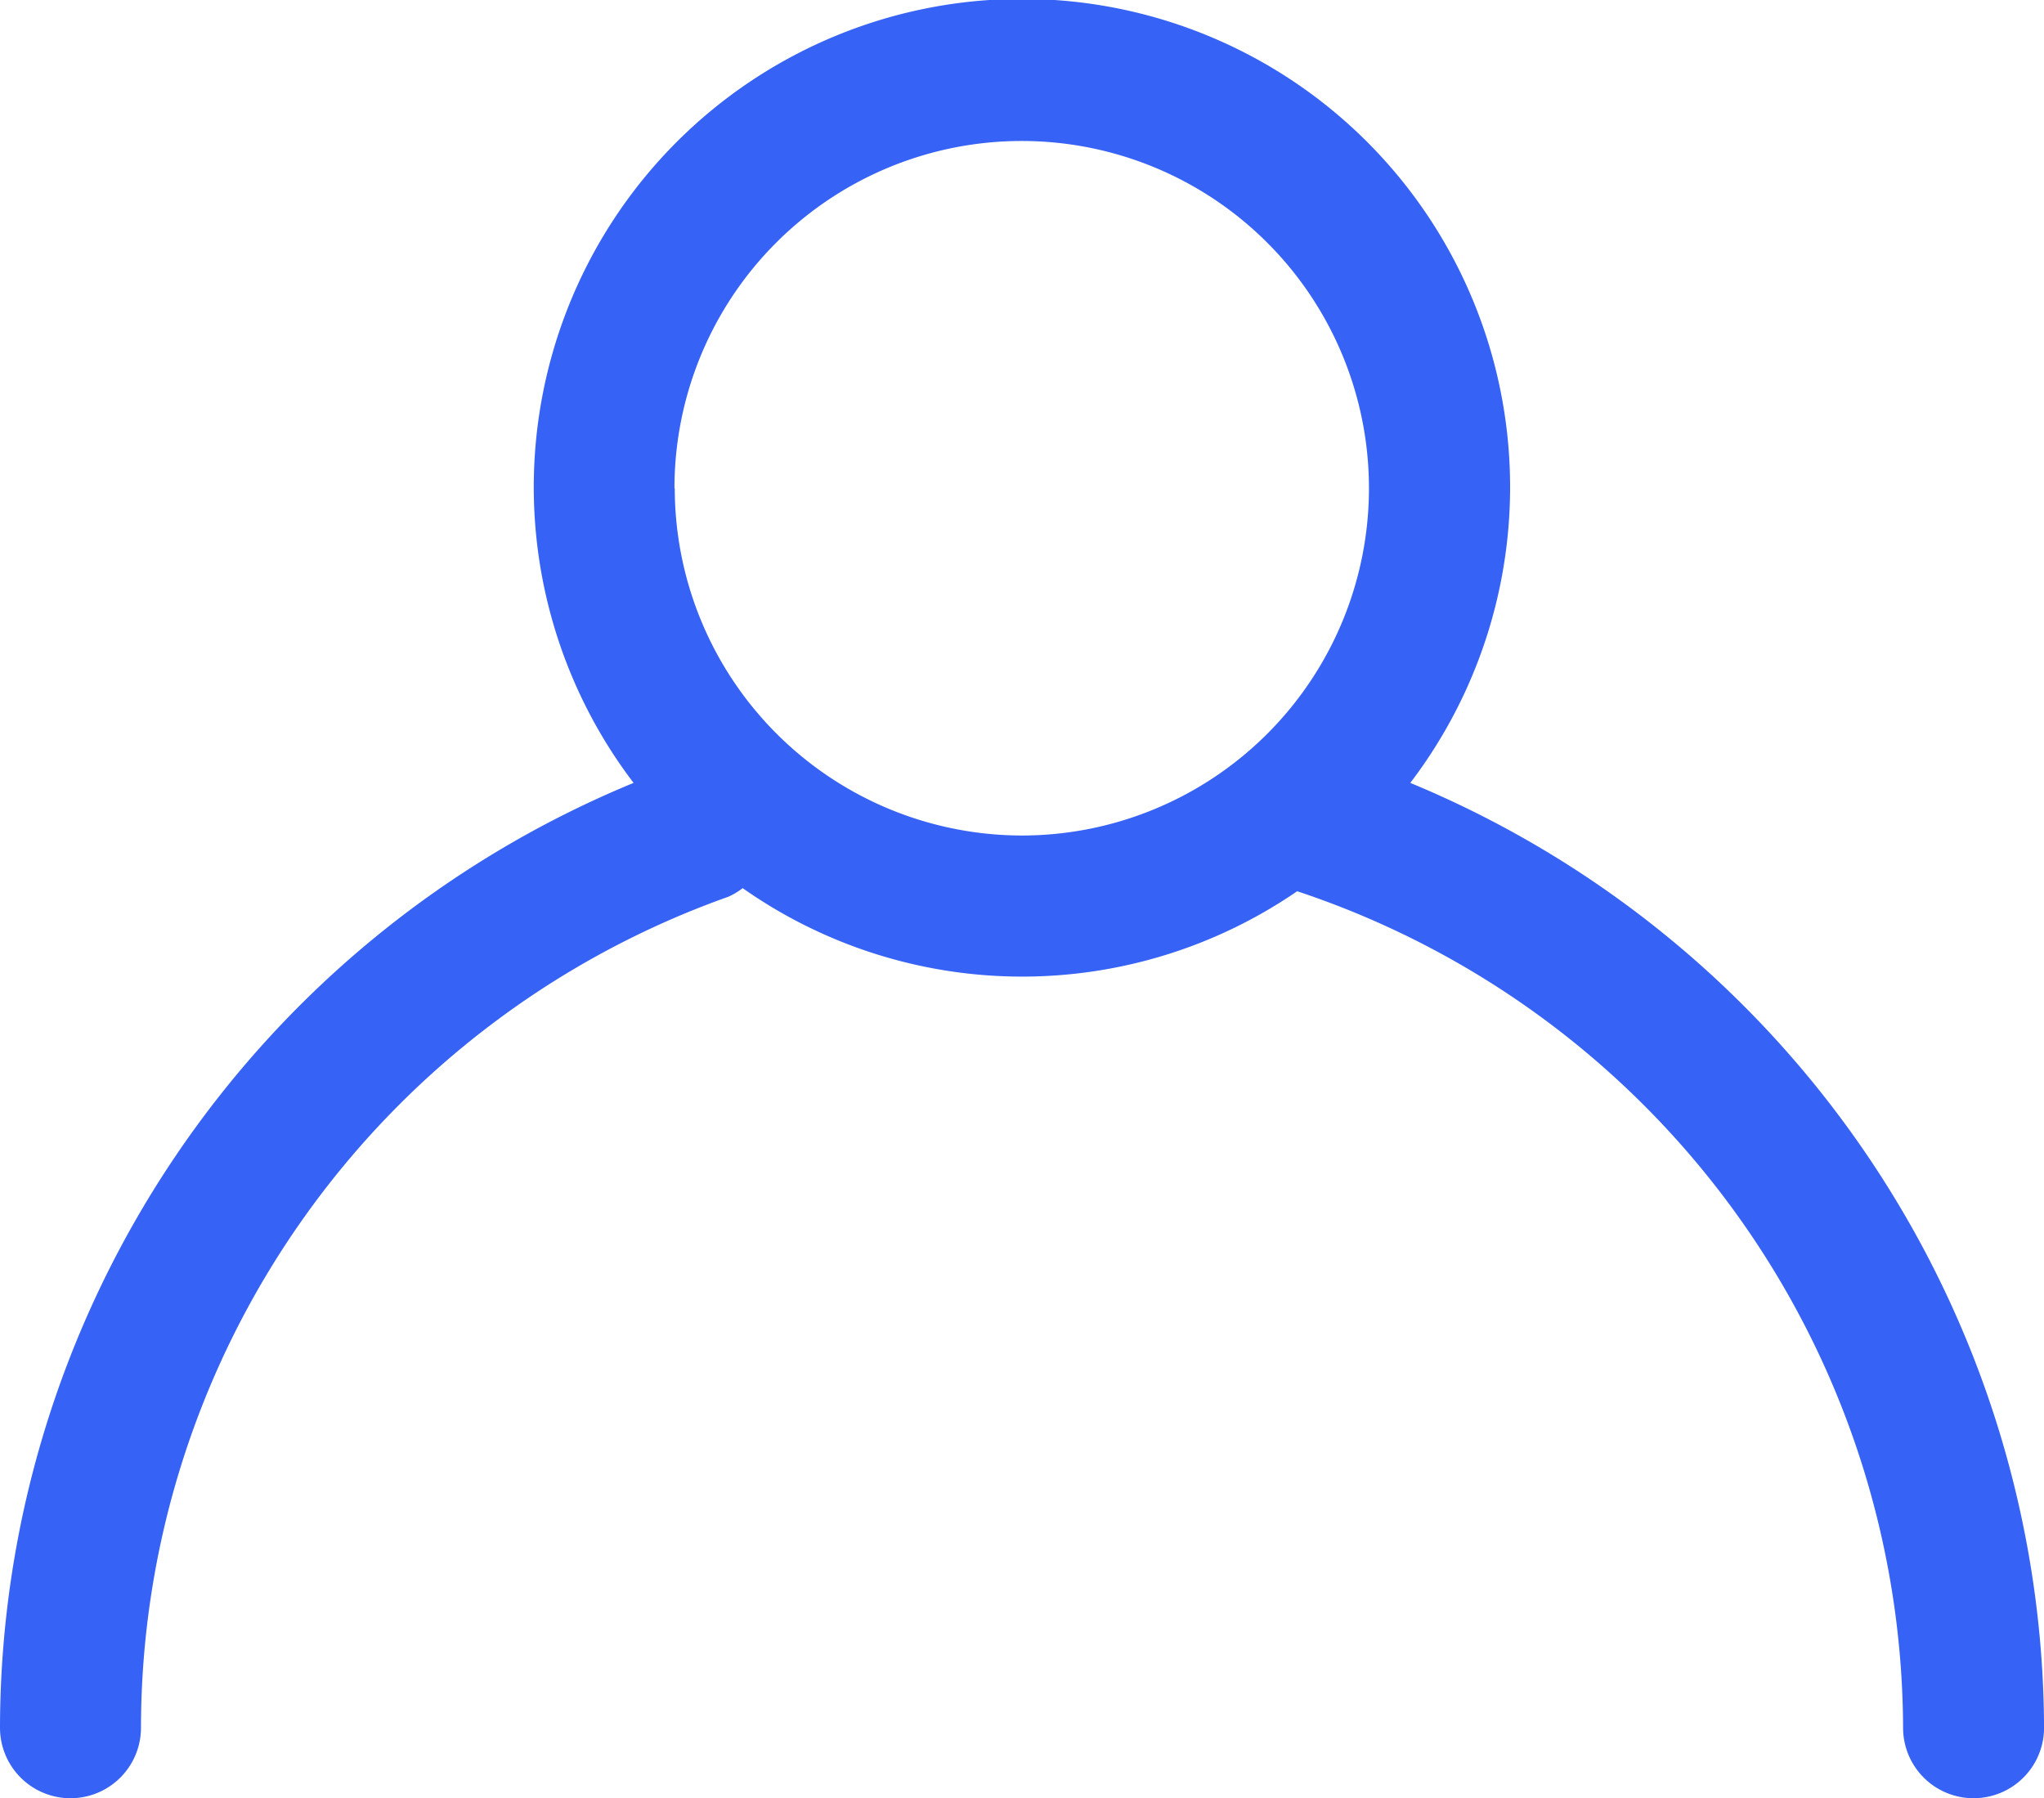 <svg xmlns="http://www.w3.org/2000/svg" width="35" height="30.789" viewBox="0 0 35 30.789">
  <path id="Tracé_385" data-name="Tracé 385" d="M320.12,1162.609a8.359,8.359,0,1,0-13.3,0,17.524,17.524,0,0,0-10.849,16.178,1.207,1.207,0,1,0,2.414,0,15.113,15.113,0,0,1,10.056-14.228,1.161,1.161,0,0,0,.247-.148,8.317,8.317,0,0,0,9.495.053,15.147,15.147,0,0,1,10.375,14.323,1.207,1.207,0,1,0,2.414,0A17.579,17.579,0,0,0,320.12,1162.609Zm-12.6-5.045a5.946,5.946,0,1,1,5.946,5.946A5.953,5.953,0,0,1,307.525,1157.564Z" transform="translate(-295.971 -1149.204)" fill="#3762f6"/>
</svg>
